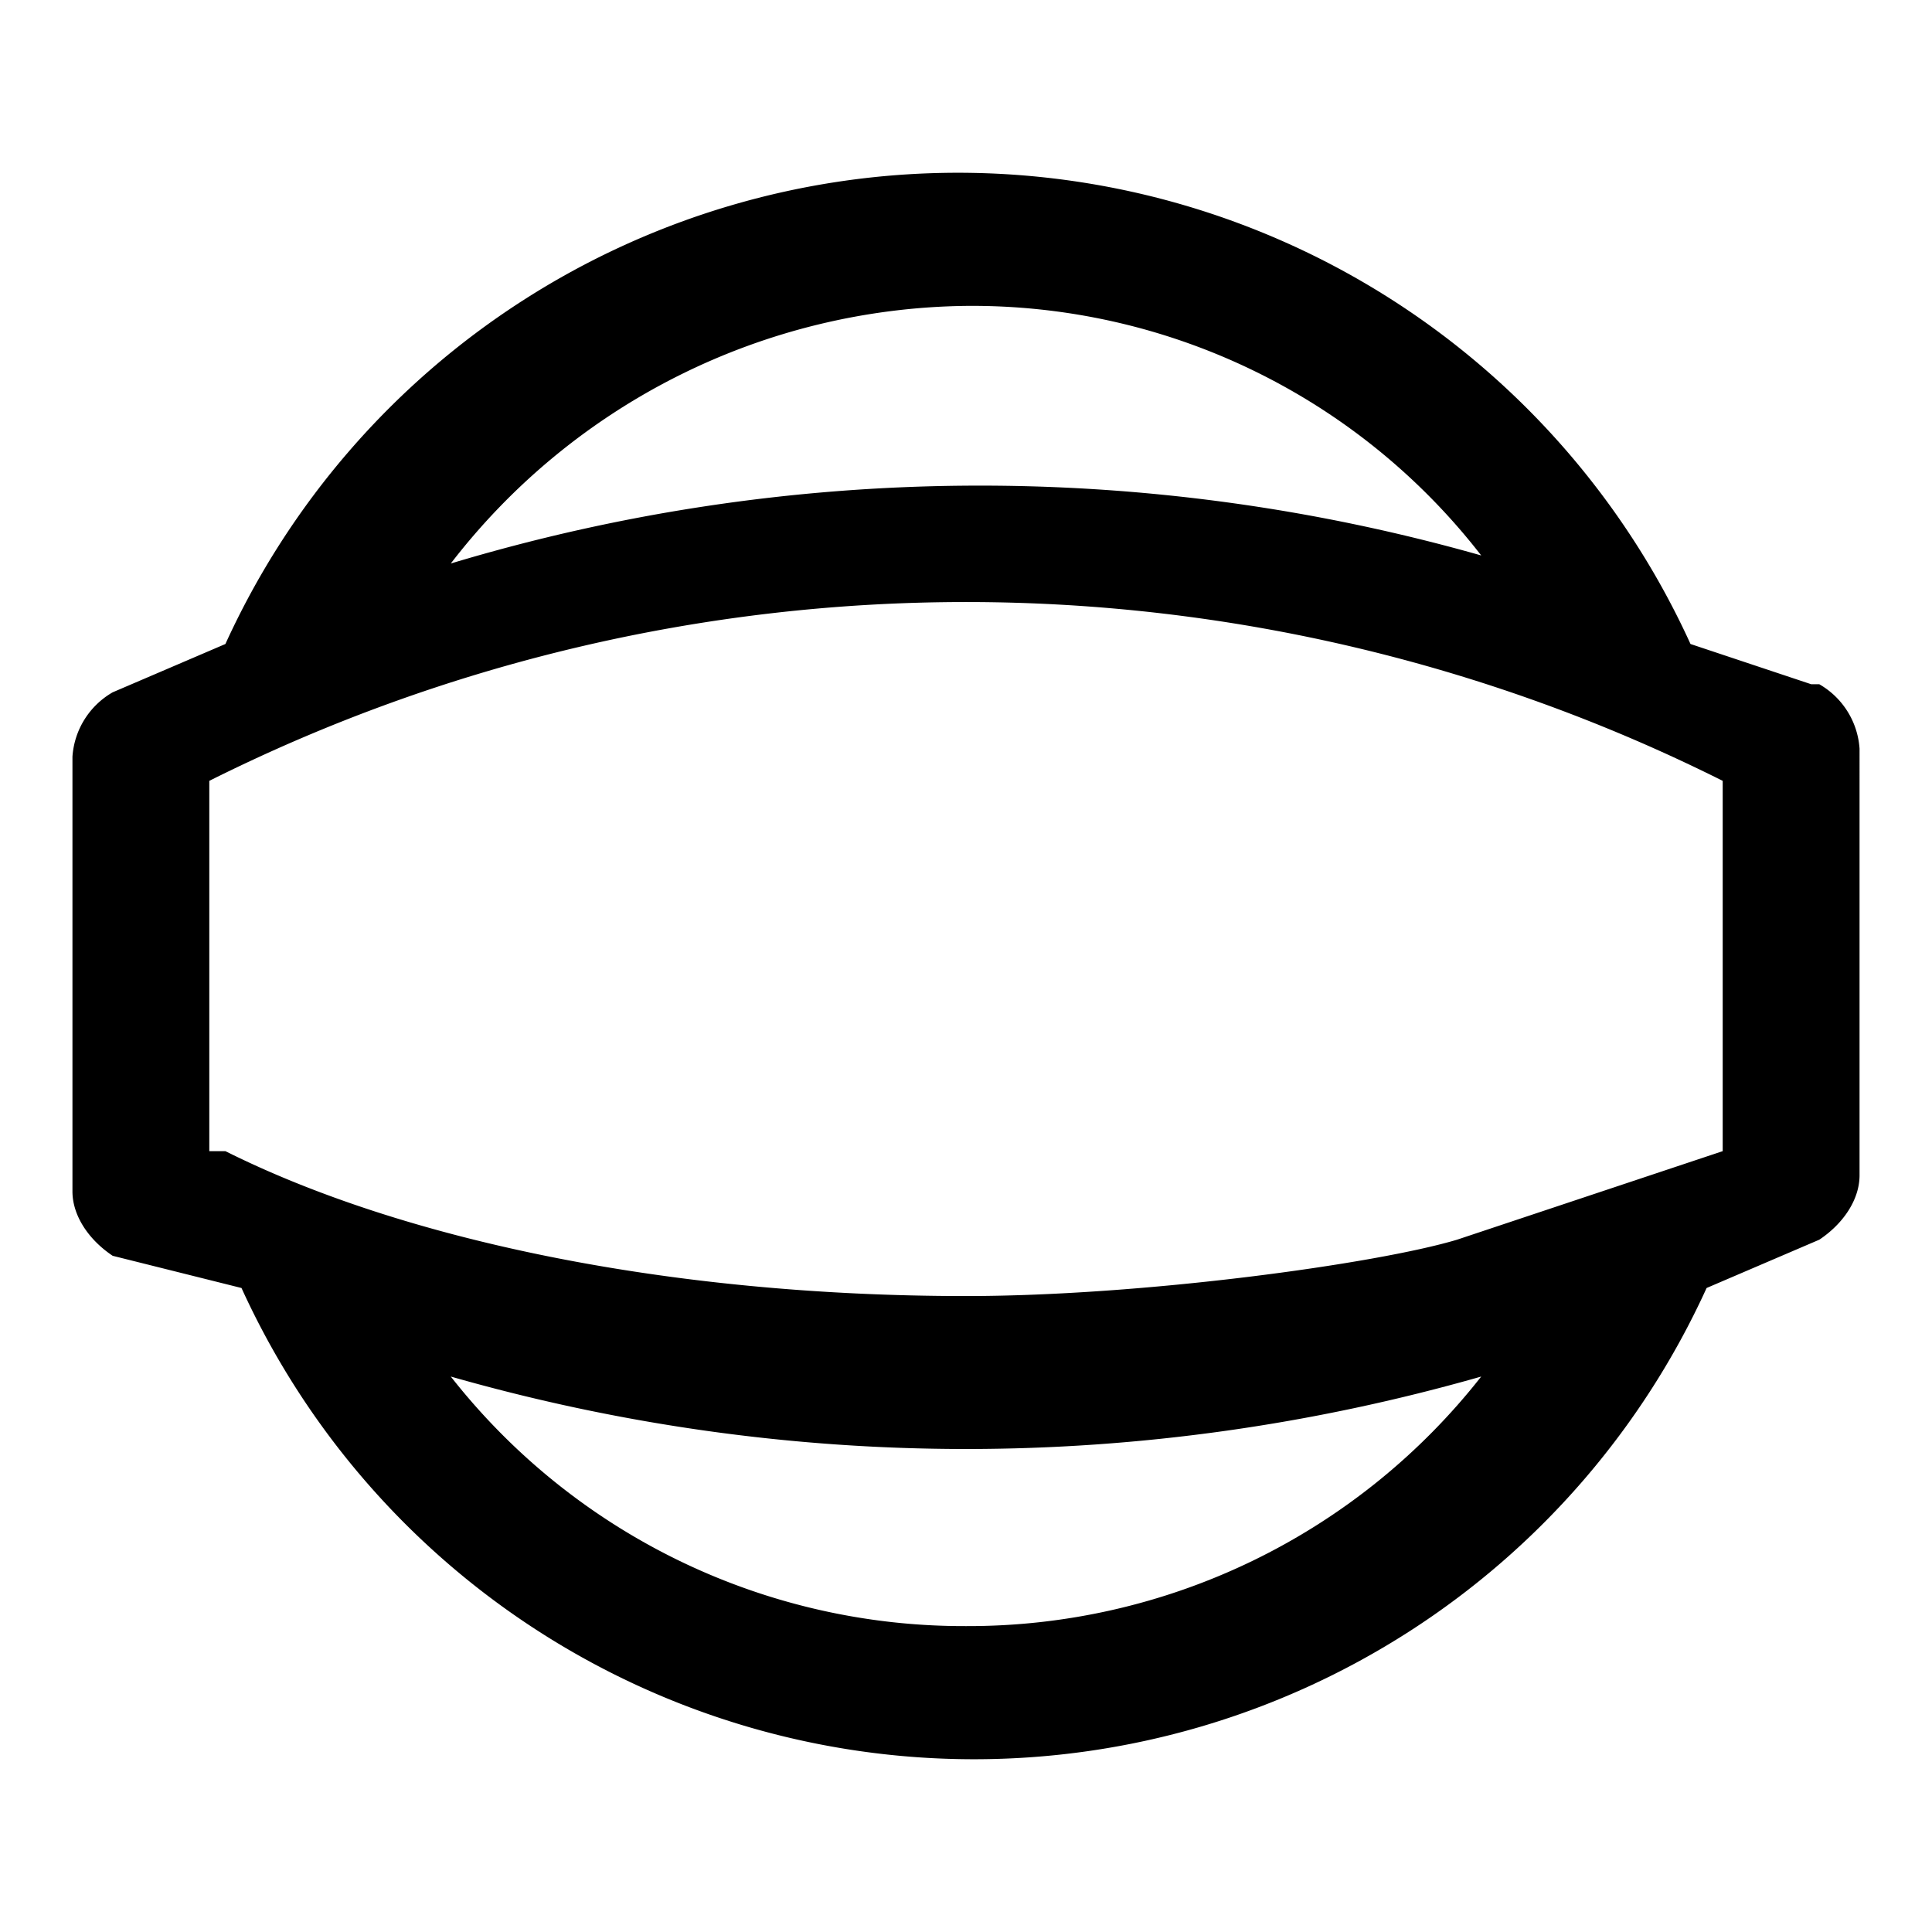<svg xmlns="http://www.w3.org/2000/svg" data-license="Apache License 2.0" data-source="Material Design" viewBox="0 0 24 24">
  <path fill="none" d="M0 0h24v24H0z"/>
  <path d="M21.4 11.3v3l-3.3 1.1c-1 .3-3.9.7-6.1.7-3.7 0-7-.7-9.2-1.8h-.2V9.7a21 21 0 0 1 18.8 0v1.5zM12 20.2a8.1 8.1 0 0 1-6.4-3.1c4.2 1.2 8.6 1.2 12.8 0a8.1 8.1 0 0 1-6.4 3.1zm0-16.4a8 8 0 0 1 6.4 3.1A22.8 22.8 0 0 0 5.6 7 8.2 8.2 0 0 1 12 3.8zm10.5 4.7L21 8A10 10 0 0 0 2.8 8l-1.4.6a1 1 0 0 0-.5.8v5.4c0 .3.2.6.5.8L3 16a10 10 0 0 0 18.2 0l1.4-.6c.3-.2.5-.5.5-.8V9.3a1 1 0 0 0-.5-.8z"/>
</svg>
